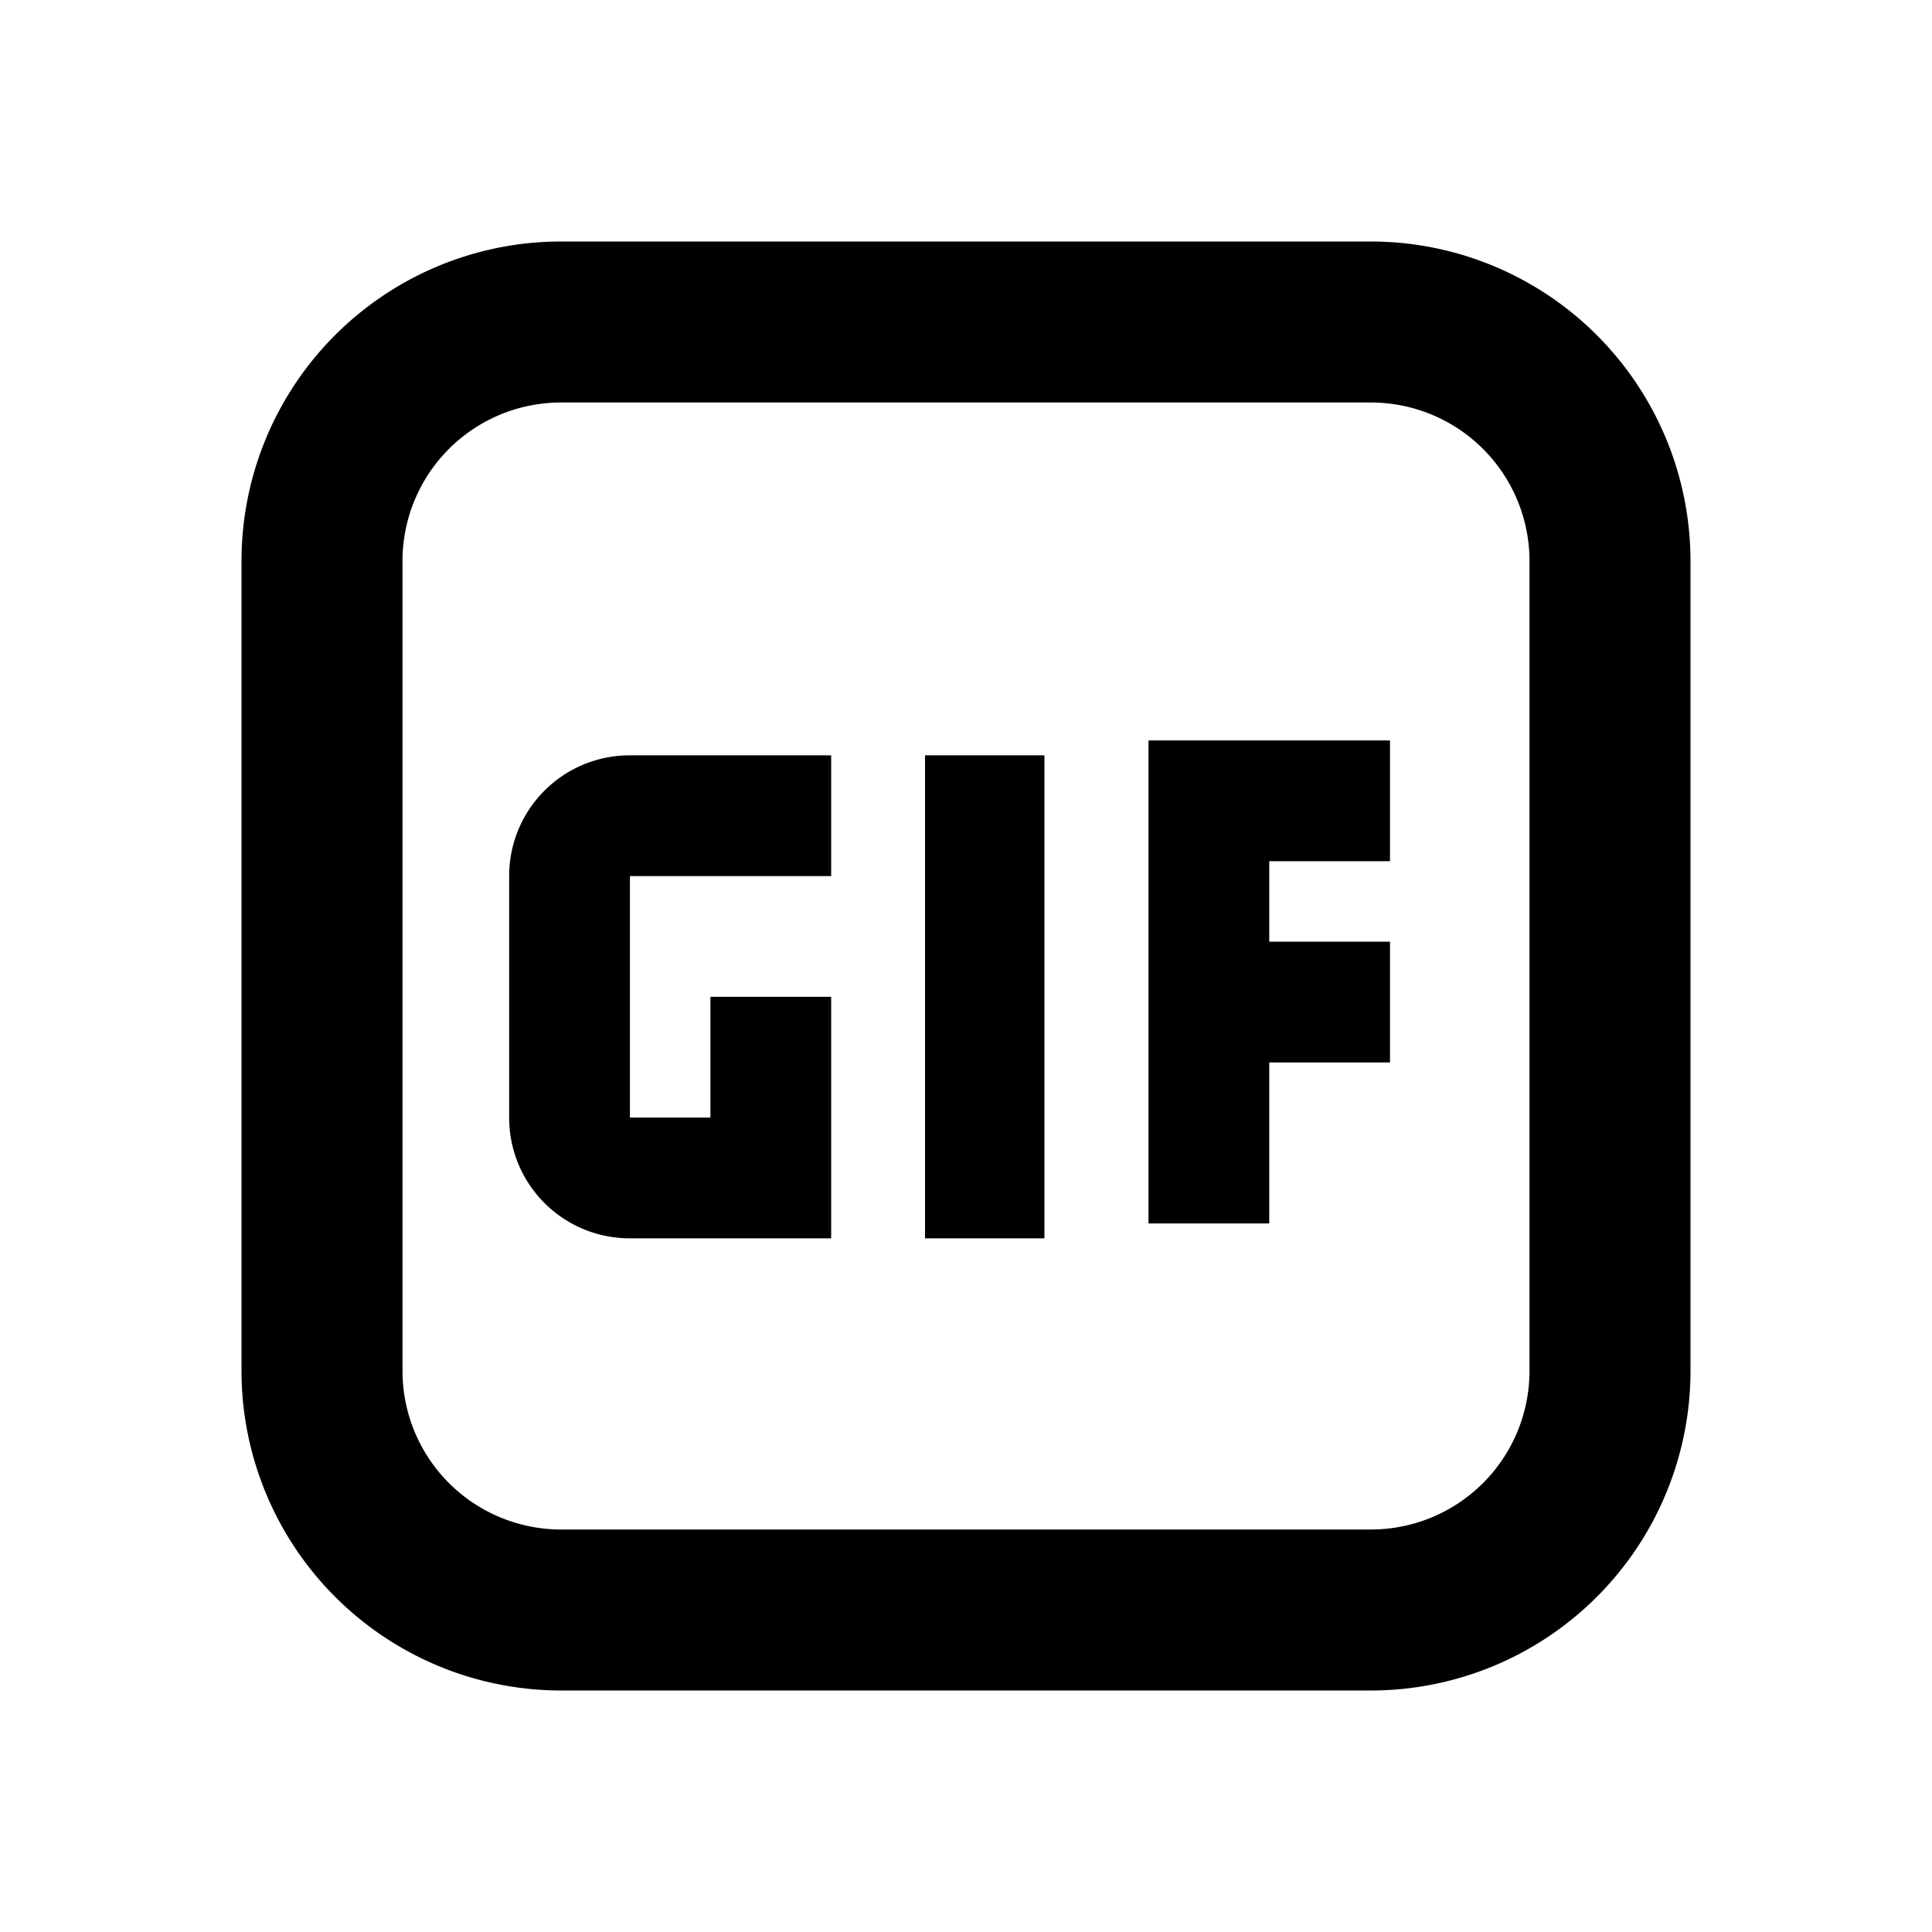 <svg id="communication--text--gif" xmlns="http://www.w3.org/2000/svg" viewBox="0 0 24 24"><path  d="M17.032 3A3.972 3.972 0 0121 6.967v10.065A3.972 3.972 0 0117.032 21H6.967A3.972 3.972 0 013 17.032V6.967A3.97 3.97 0 016.967 3h10.065zm0 2H6.967A1.969 1.969 0 005 6.967v10.065A1.97 1.97 0 006.967 19h10.065A1.97 1.97 0 0019 17.032V6.967A1.97 1.97 0 0017.032 5zm-4.058 4.383v6h-1.483v-6h1.483zm-2.649 0v1.5h-2.5v3h1v-1.5h1.5v3h-2.5c-.83 0-1.5-.67-1.5-1.5v-3c0-.83.67-1.5 1.5-1.5h2.5zm6.942-.185v1.5h-1.5v1h1.5v1.5h-1.5v2h-1.5v-6h3z"/></svg>